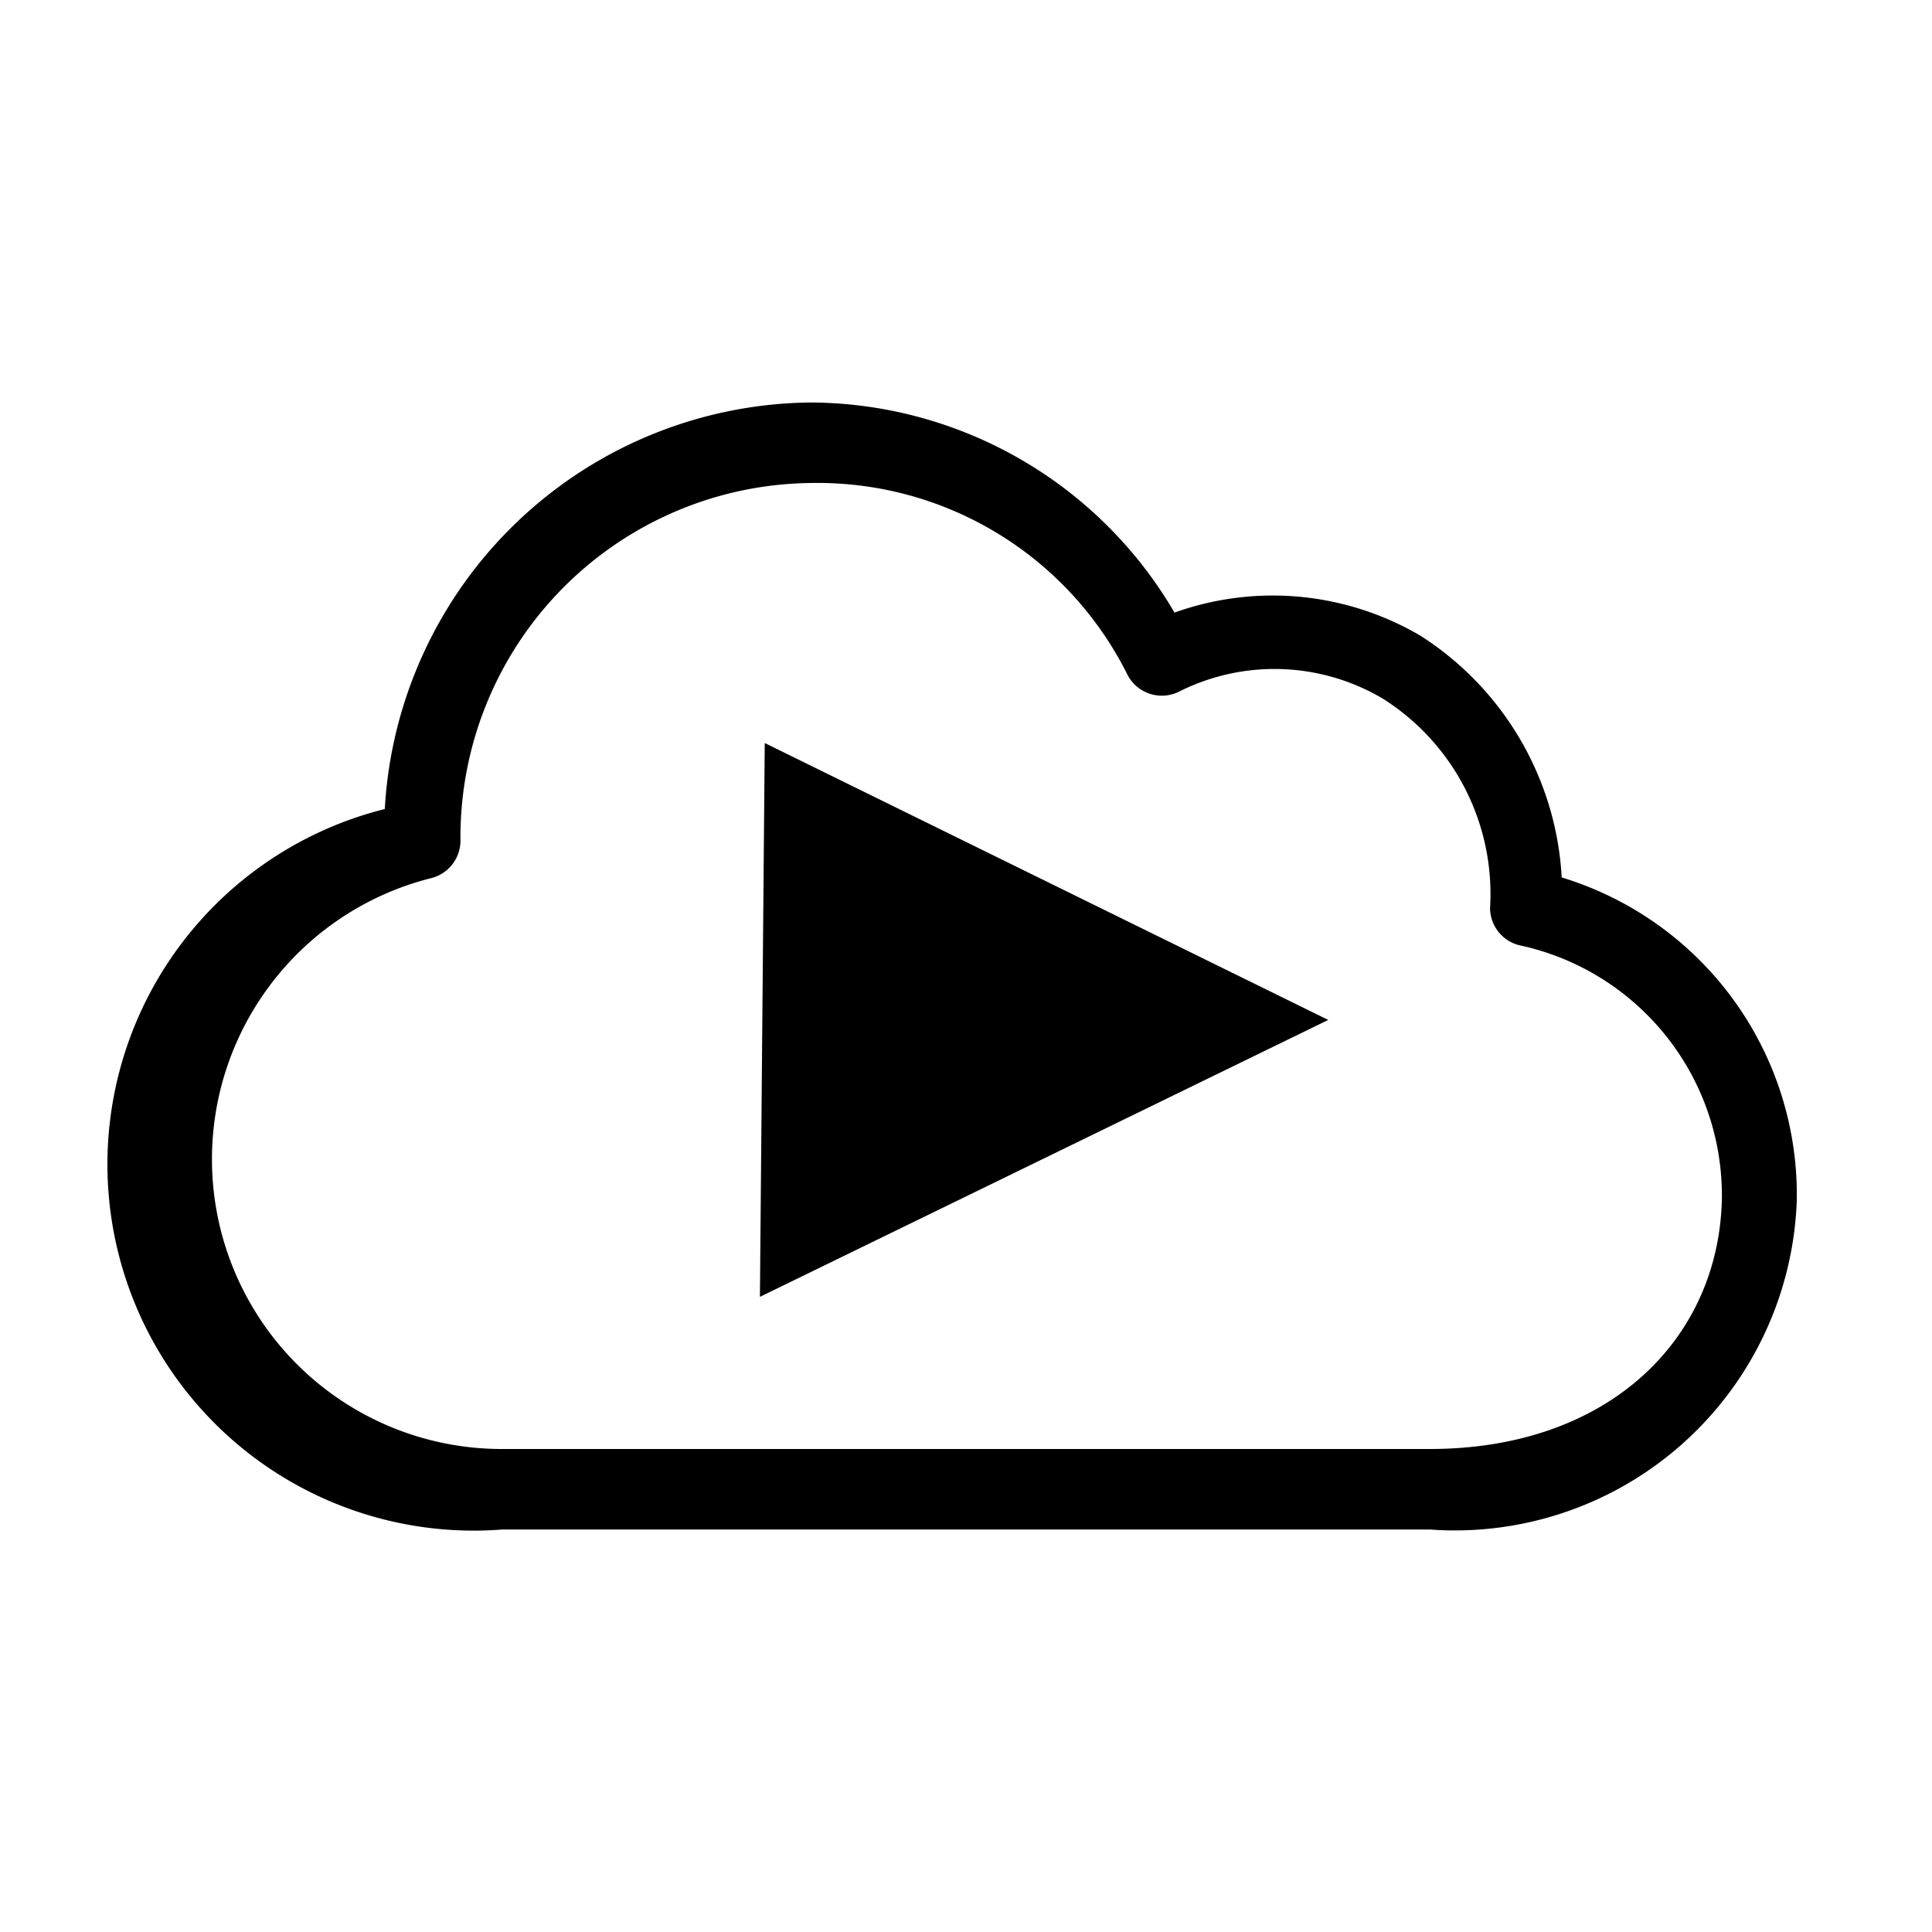 <svg id="Layer_1" data-name="Layer 1" xmlns="http://www.w3.org/2000/svg" viewBox="0 0 24 24"><path d="M19.4,10.9a3.81,3.81,0,0,0-1.75-3,3.62,3.62,0,0,0-3.06-.29A5.26,5.26,0,0,0,10.08,5a5.35,5.35,0,0,0-5.3,5.05A4.55,4.55,0,0,0,6.24,19H17.76a4.25,4.25,0,0,0,4.56-4.08A4.12,4.12,0,0,0,19.4,10.9ZM17.76,18H6.24a3.6,3.6,0,0,1-.89-7.09.48.48,0,0,0,.37-.47A4.4,4.4,0,0,1,10.08,6h0A4.3,4.3,0,0,1,14,8.37a.48.48,0,0,0,.65.22h0a2.64,2.64,0,0,1,2.53.09,2.87,2.87,0,0,1,1.33,2.6.48.48,0,0,0,.4.47,3.18,3.18,0,0,1,2.48,3.13C21.36,16.62,20,18,17.76,18ZM9.44,16.11l7.06-3.44-7-3.44Z"/></svg>